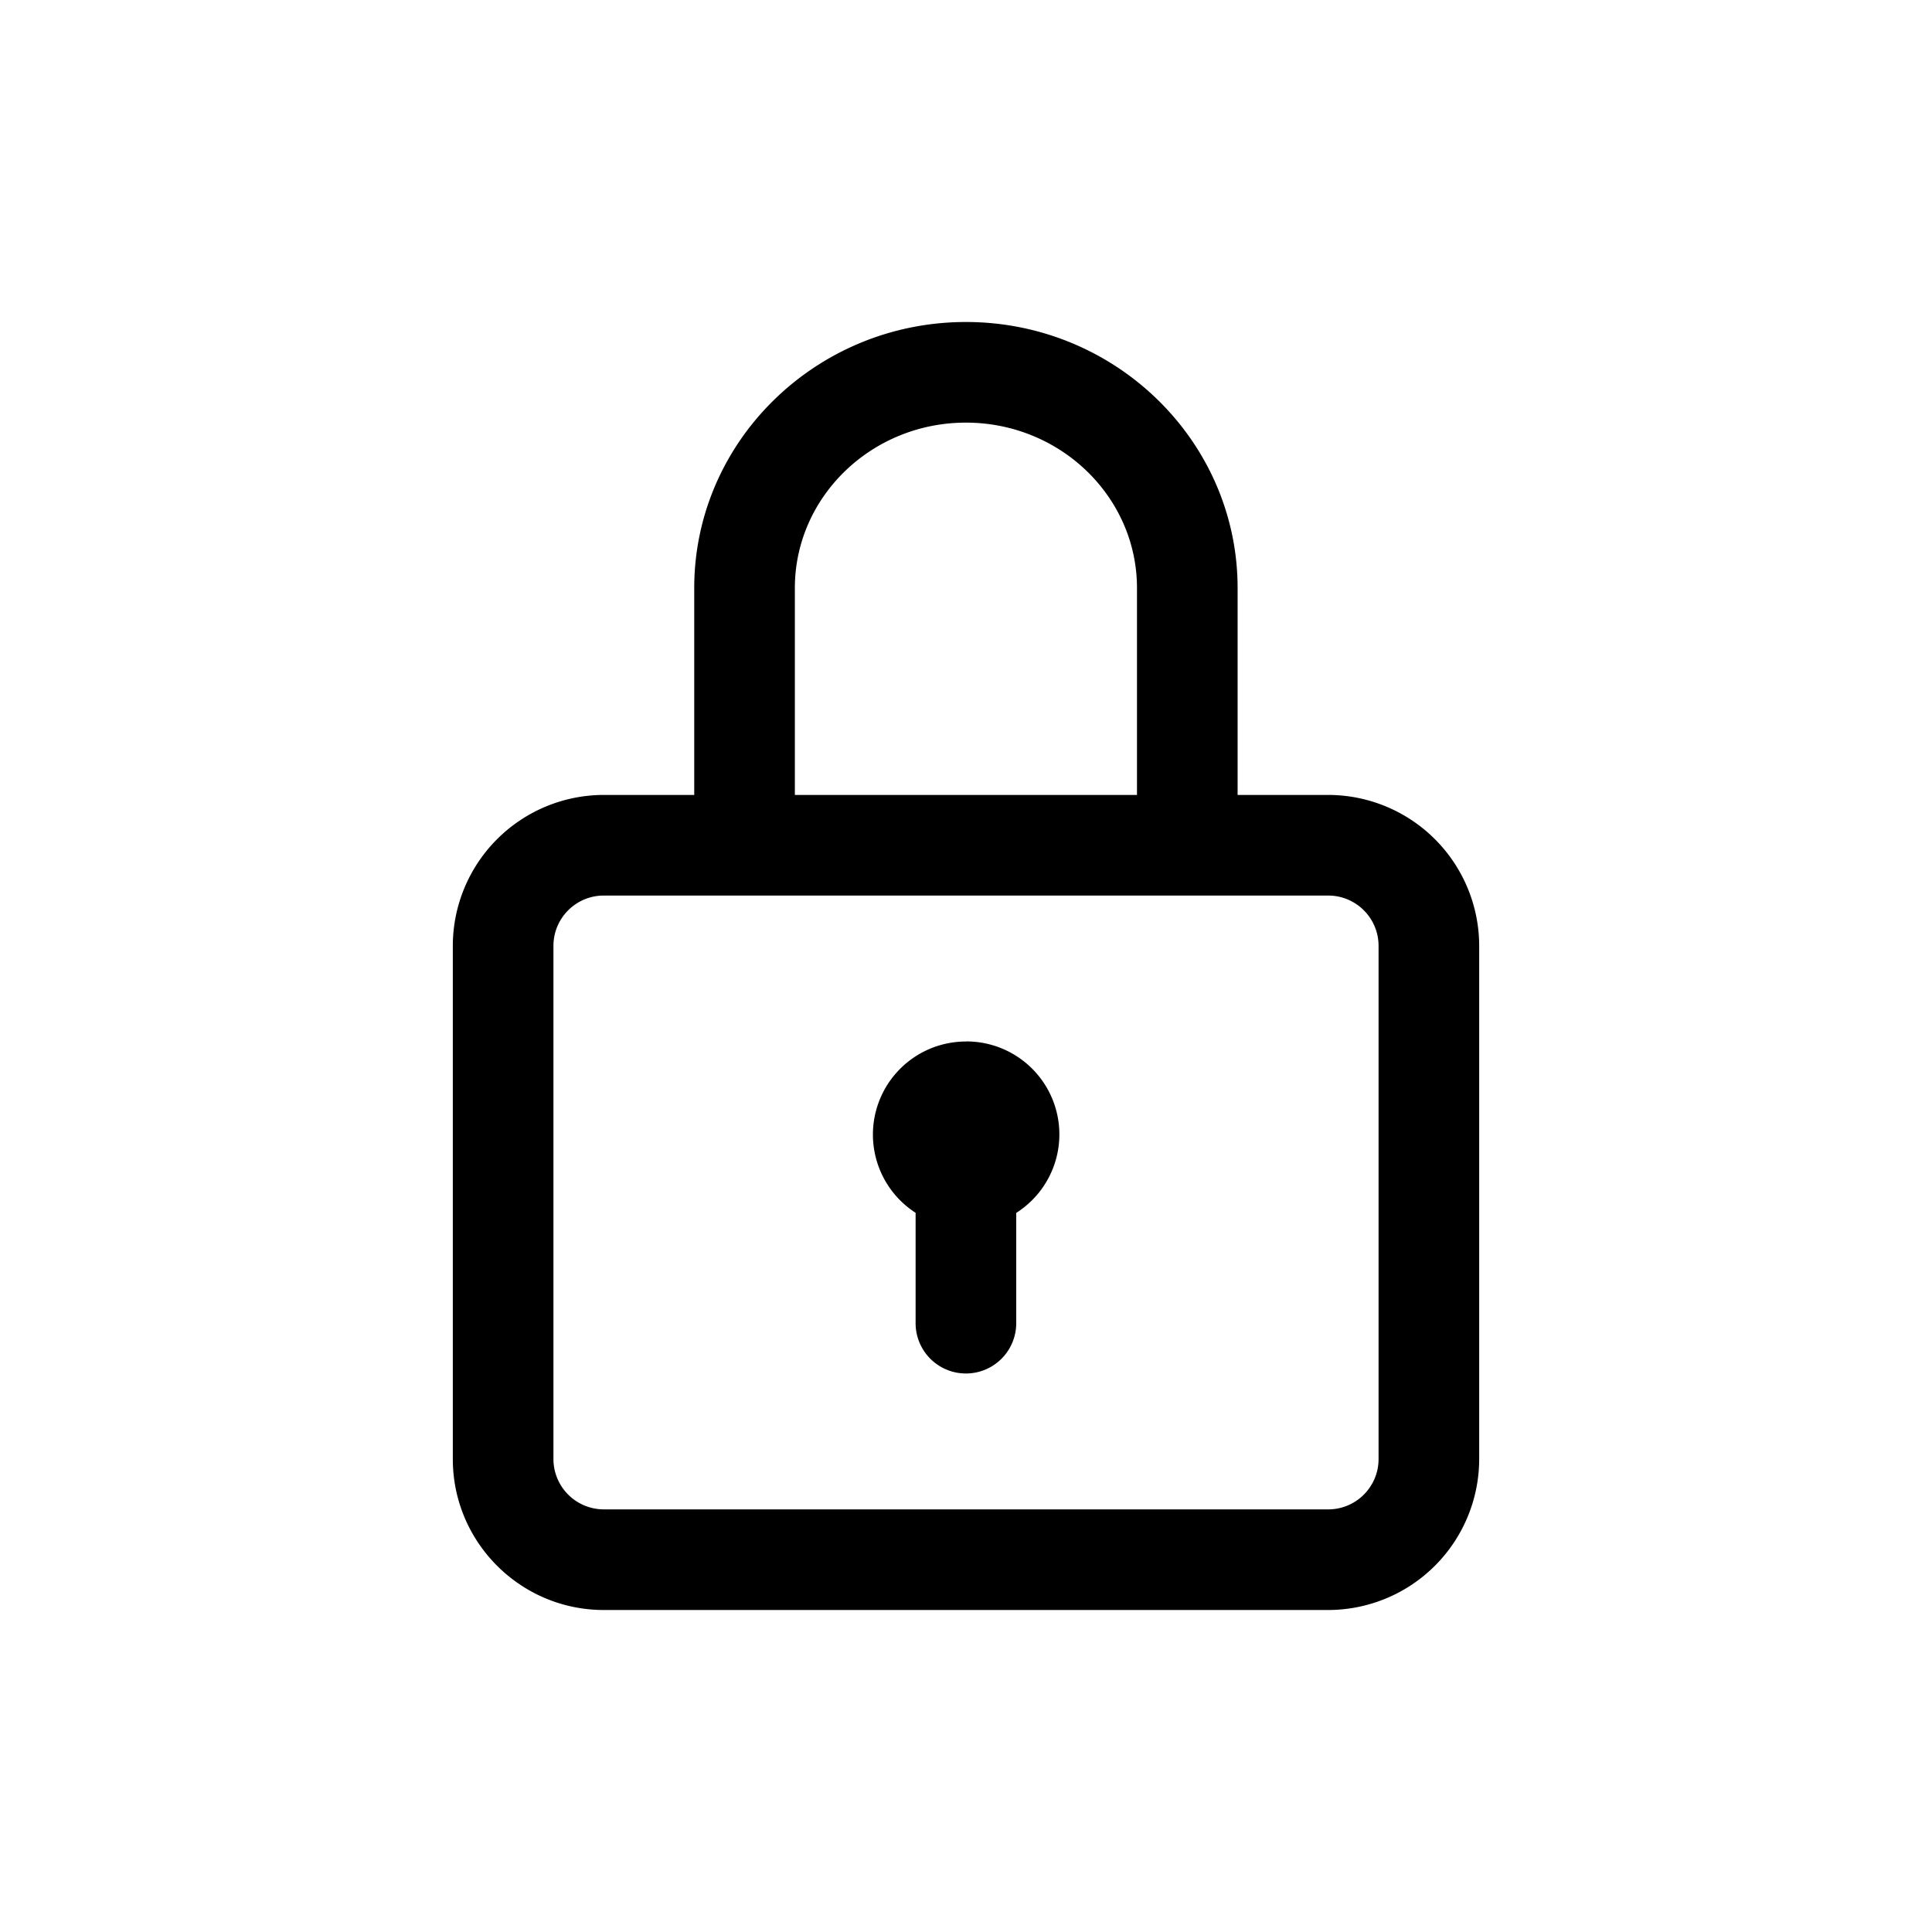 <svg xmlns="http://www.w3.org/2000/svg" width="24" height="24" fill="currentColor" viewBox="0 0 24 24">
  <path d="M16.5 9.875h-1.126v-2.57C15.374 5.483 13.86 4 11.999 4S8.624 5.483 8.624 7.305v2.57H7.5a1.877 1.877 0 00-1.875 1.875v6.375C5.625 19.159 6.466 20 7.5 20h9a1.877 1.877 0 001.875-1.875V11.75A1.877 1.877 0 0016.5 9.875zm-6.626-2.57c0-1.133.953-2.055 2.125-2.055 1.172 0 2.125.922 2.125 2.055v2.57h-4.25v-2.57zm7.251 10.82c0 .345-.28.625-.625.625h-9a.626.626 0 01-.625-.625V11.75c0-.345.28-.625.625-.625h9c.345 0 .625.28.625.625v6.375z"/>
  <path d="M12 12.938a1.156 1.156 0 00-.626 2.128v1.371a.625.625 0 001.25 0v-1.37a1.155 1.155 0 00-.624-2.13z"/>
</svg>
